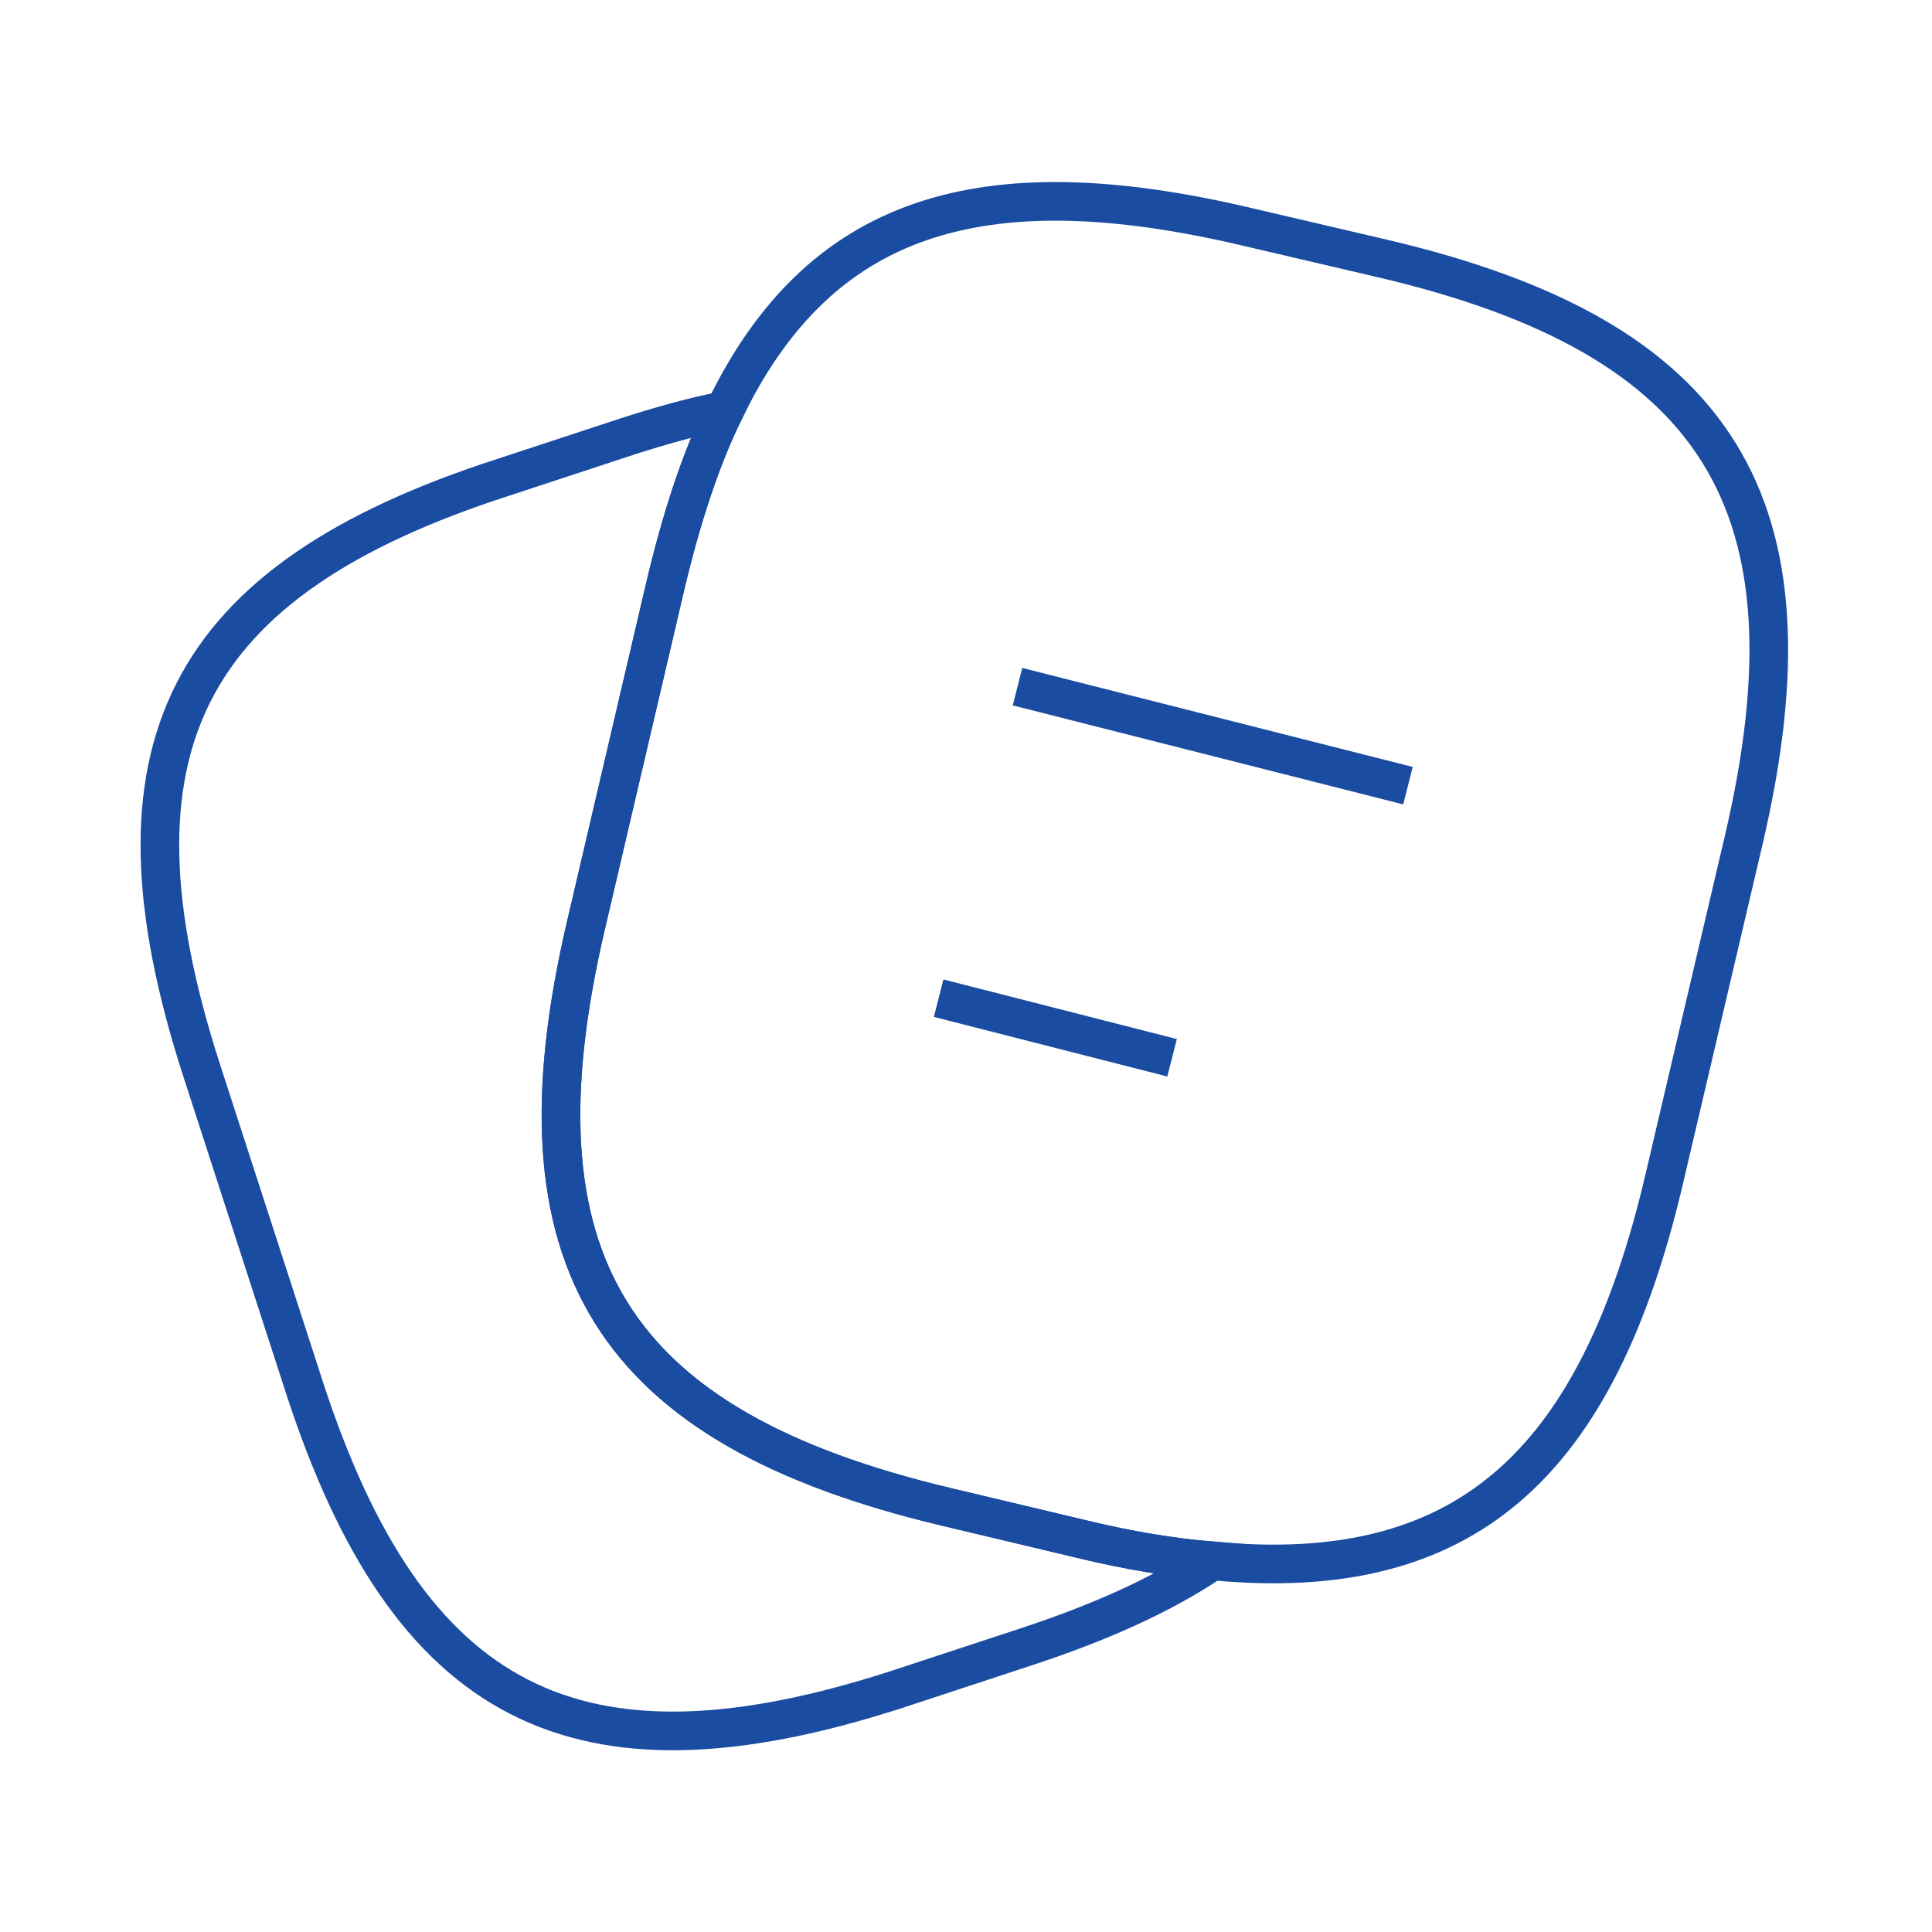 <svg width="50" height="50" viewBox="0 0 50 50" fill="none" xmlns="http://www.w3.org/2000/svg">
<path d="M45.125 21.75L43.083 30.458C41.333 37.979 37.875 41.021 31.375 40.396C30.333 40.313 29.208 40.125 28 39.833L24.5 39C15.812 36.938 13.125 32.646 15.167 23.938L17.208 15.208C17.625 13.438 18.125 11.896 18.75 10.625C21.188 5.583 25.333 4.229 32.292 5.875L35.771 6.688C44.5 8.729 47.167 13.042 45.125 21.75Z" stroke="#1A4CA1" strokeWidth="4" strokeLinecap="round" strokeLinejoin="round"/>
<path d="M31.375 40.396C30.083 41.271 28.458 42 26.479 42.646L23.188 43.729C14.917 46.396 10.562 44.167 7.875 35.896L5.208 27.667C2.542 19.396 4.75 15.021 13.021 12.354L16.312 11.271C17.167 11 17.979 10.771 18.75 10.625C18.125 11.896 17.625 13.438 17.208 15.208L15.167 23.938C13.125 32.646 15.812 36.938 24.5 39L28 39.833C29.208 40.125 30.333 40.312 31.375 40.396Z" stroke="#1A4CA1" strokeWidth="4" strokeLinecap="round" strokeLinejoin="round"/>
<path d="M26.333 17.771L36.438 20.333" stroke="#1A4CA1" strokeWidth="4" strokeLinecap="round" strokeLinejoin="round"/>
<path d="M24.292 25.833L30.333 27.375" stroke="#1A4CA1" strokeWidth="4" strokeLinecap="round" strokeLinejoin="round"/>
</svg>
